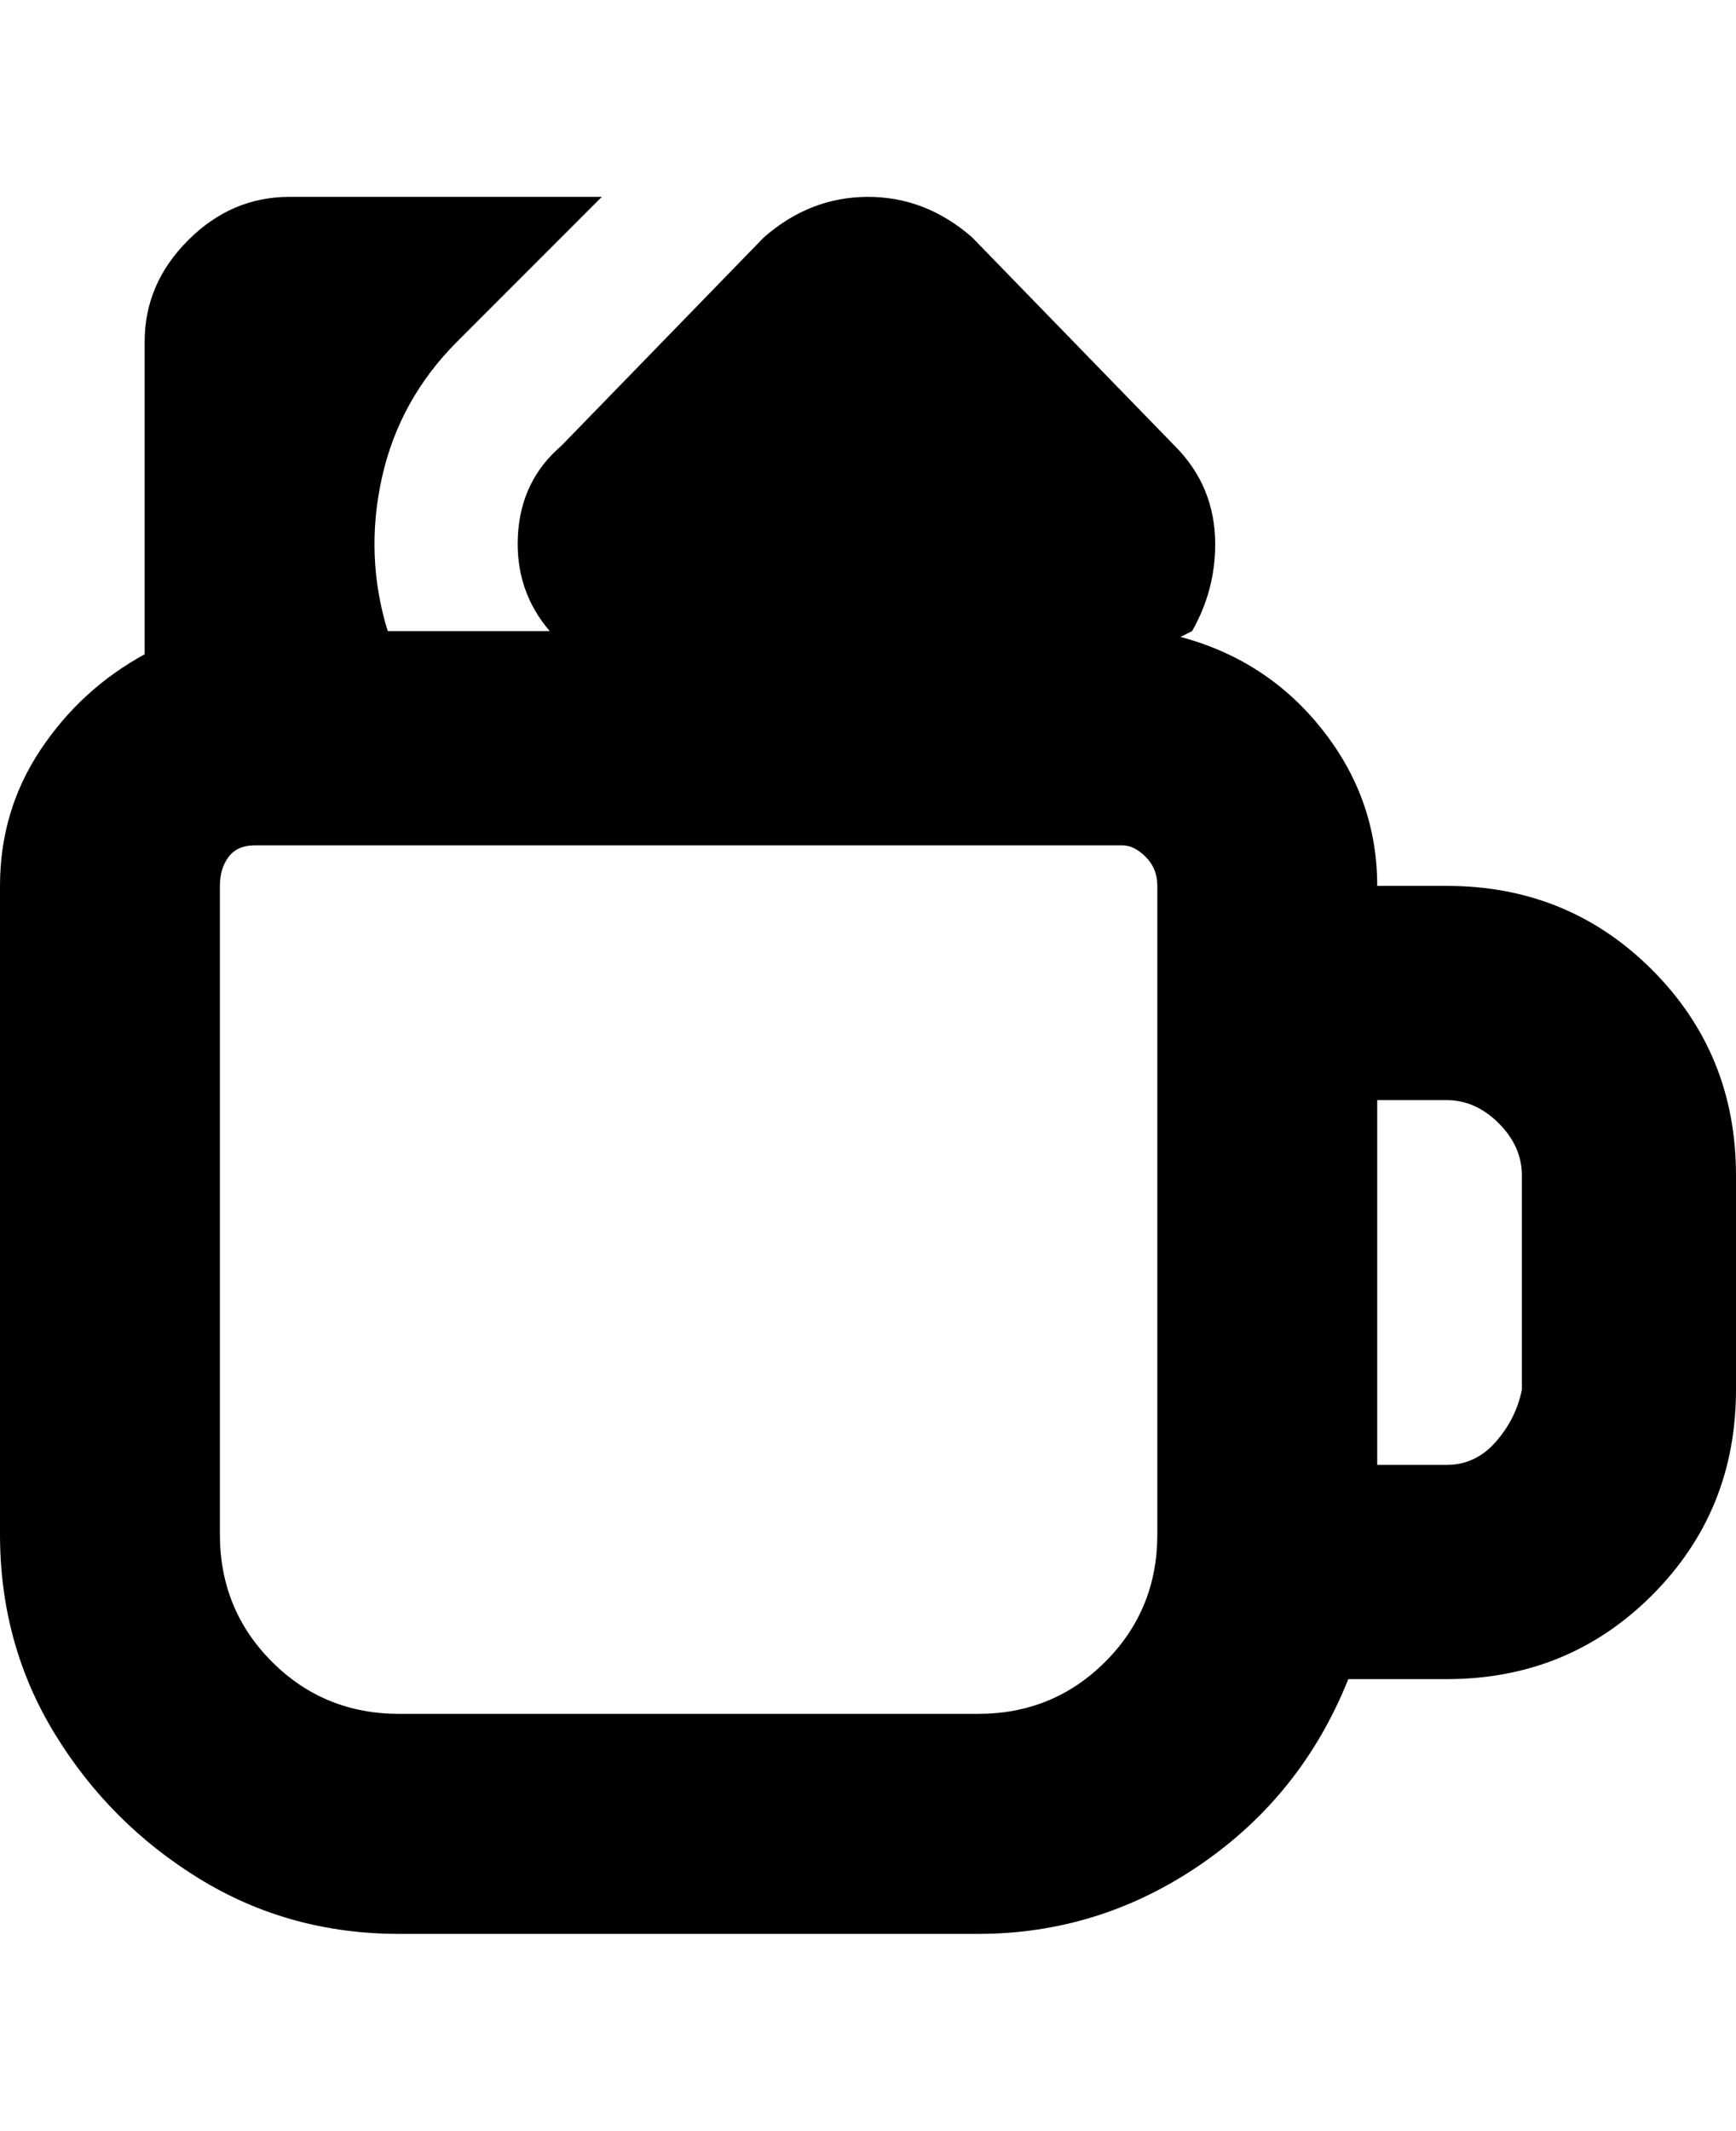 <svg viewBox="0 0 300 368" xmlns="http://www.w3.org/2000/svg"><path d="M250 153h-12q0-15-9.5-27T204 110l2-1q4-7 4-15 0-10-7-17l-35-36q-8-7-18-7t-18 7L97 77q-7 6-7.5 15.5T95 109H67q-4-13-1-26.5T79 59l25-25H50q-10 0-17.5 7.5T25 59v54q-11 6-18 16.5T0 153v112q0 19 9.5 34.5t25 25Q50 334 69 334h100q21 0 38.5-12t25.5-32h17q21 0 35.5-14.5T300 240v-37q0-21-14.5-35.5T250 153zm-81 143H69q-13 0-22-9t-9-22V153q0-3 1.5-5t4.5-2h150q2 0 4 2t2 5v112q0 13-9 22t-22 9zm94-56q-1 5-4.5 9t-8.5 4h-12v-63h12q5 0 9 4t4 9v37z"/></svg>